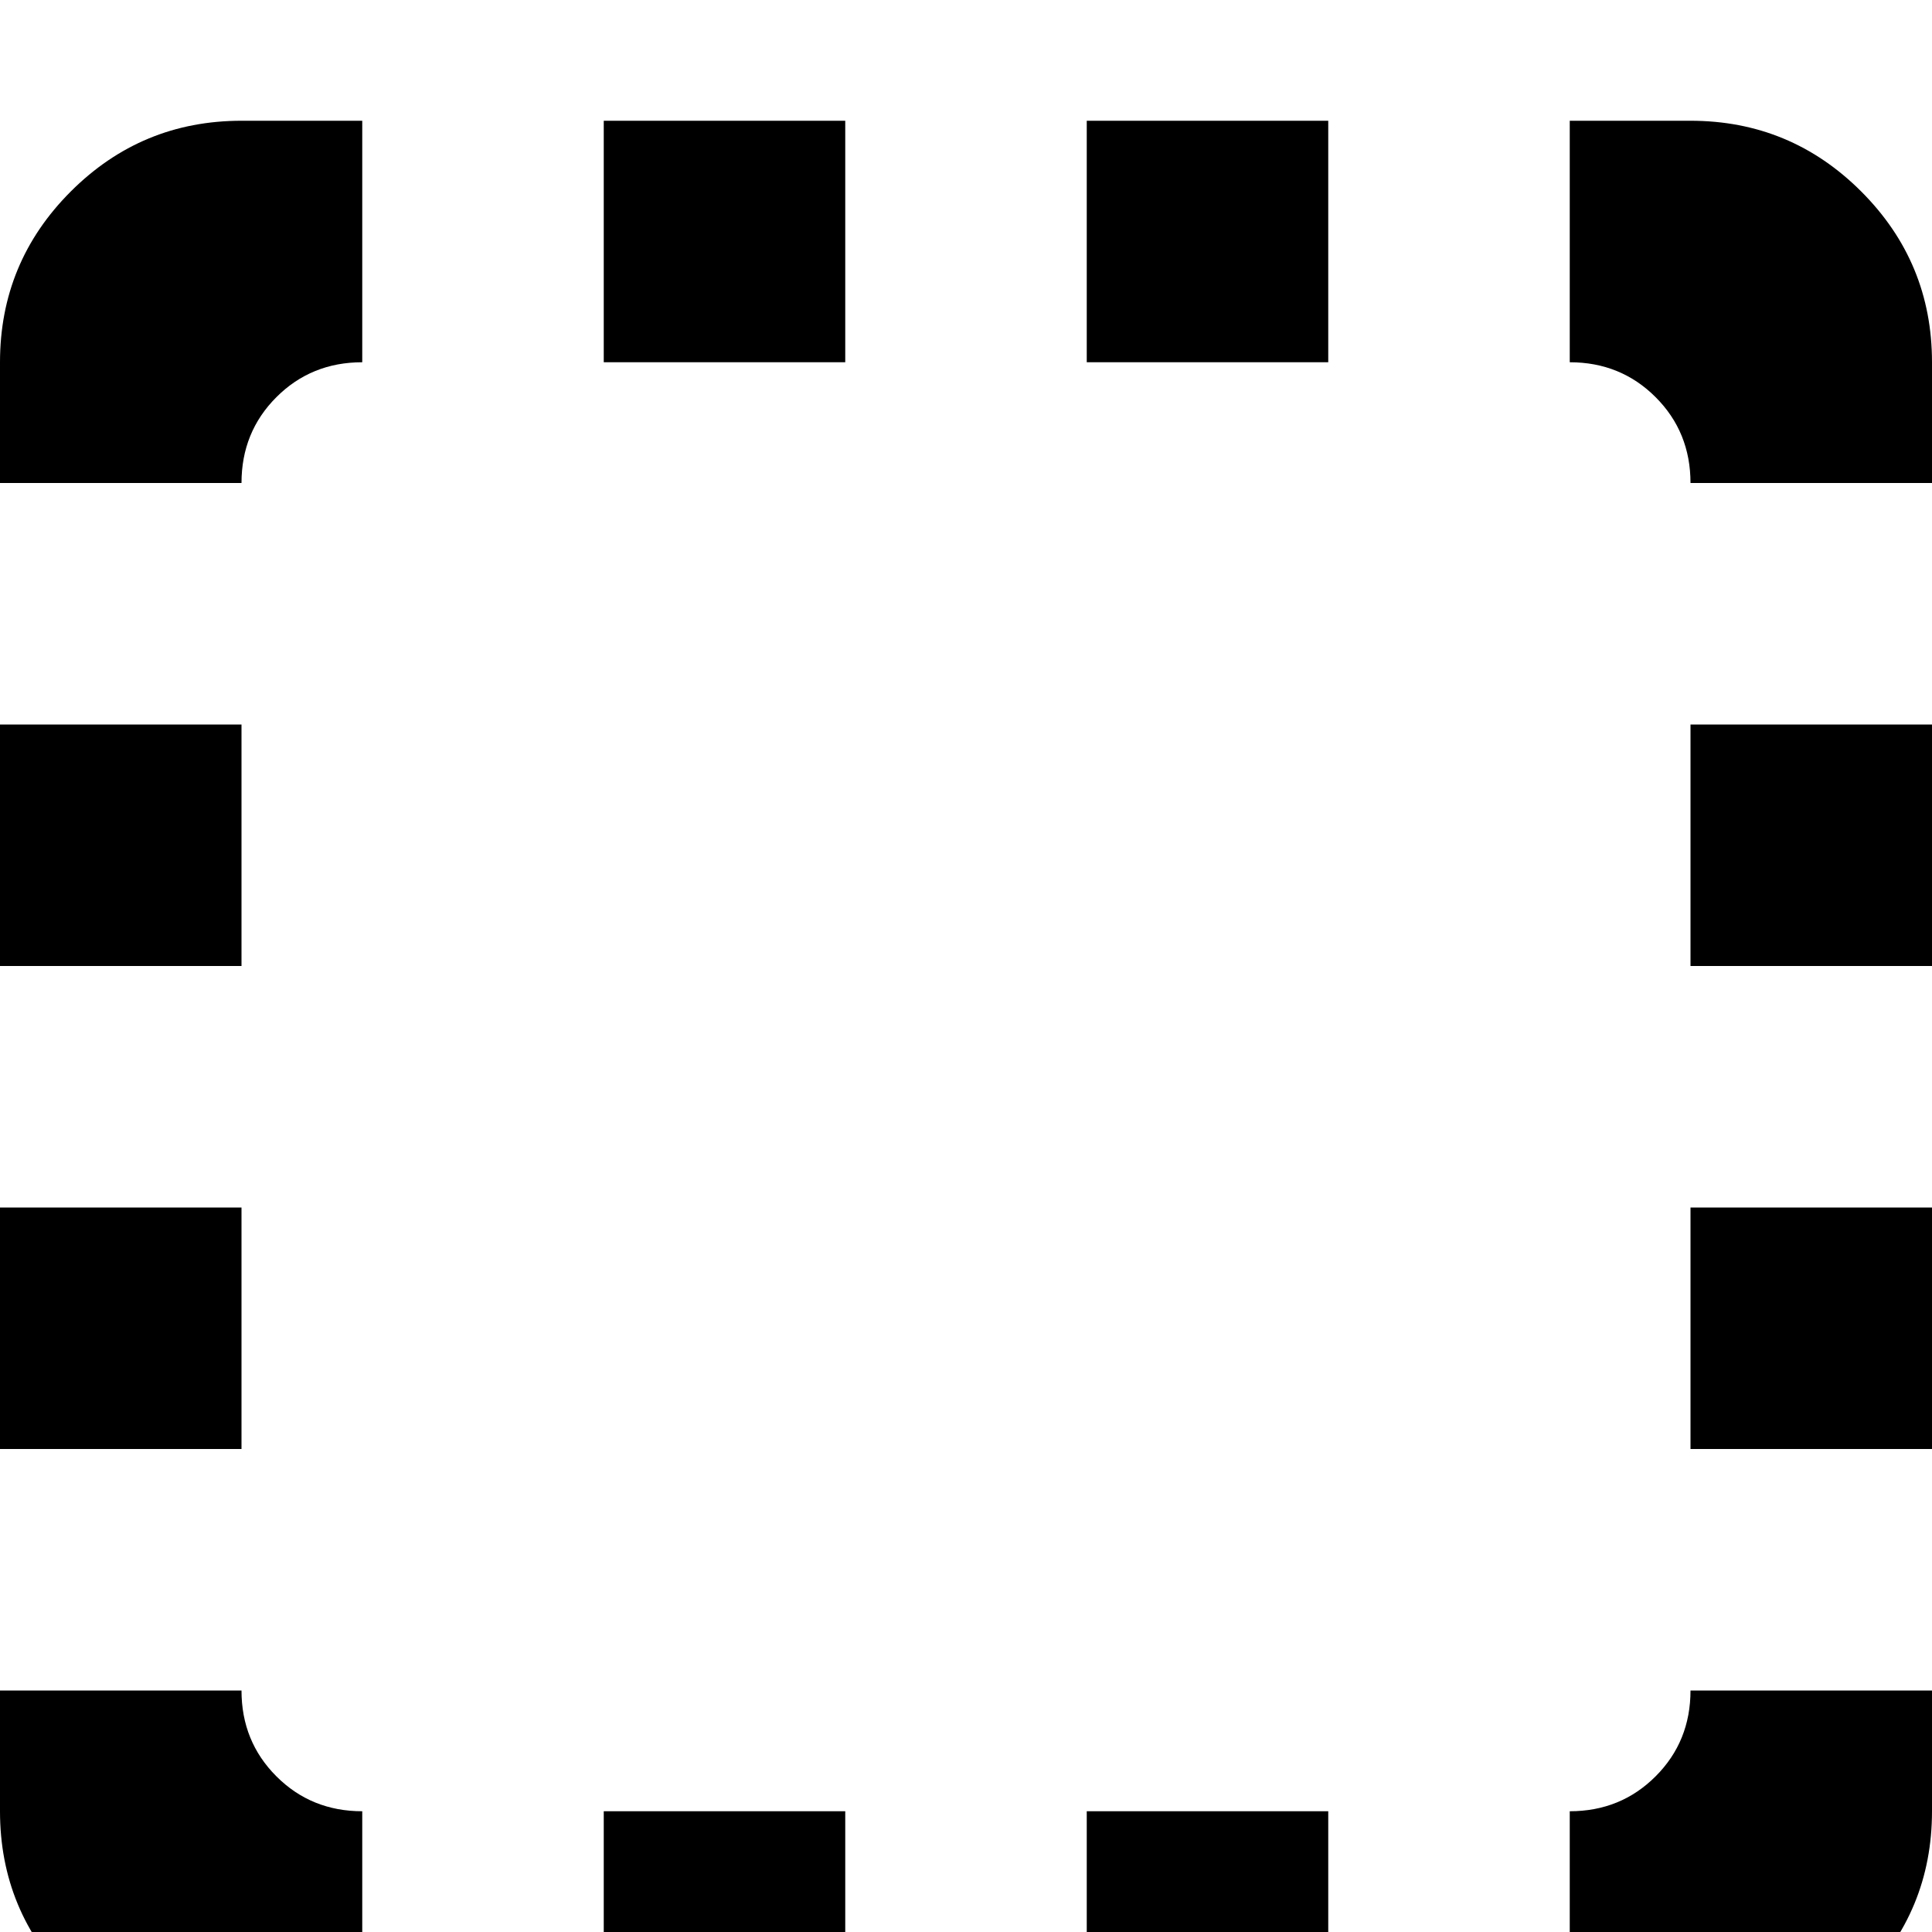 <?xml version="1.0" standalone="no"?>
<!DOCTYPE svg PUBLIC "-//W3C//DTD SVG 1.1//EN" "http://www.w3.org/Graphics/SVG/1.1/DTD/svg11.dtd" >
<svg xmlns="http://www.w3.org/2000/svg" xmlns:xlink="http://www.w3.org/1999/xlink" version="1.1" viewBox="0 -64 1024 1024">
  <g transform="matrix(1 0 0 -1 0 960)">
   <path fill="currentColor"
d="M128 640v-128h-128v128h128v0zM0 832q0 53 37.5 90.5t90.5 37.5h64v-128q-27 0 -45.5 -18.5t-18.5 -45.5h-128v64v0zM320 832v128h128v-128h-128v0zM128 128q0 -27 18.5 -45.5t45.5 -18.5v-128h-64q-53 0 -90.5 37.5t-37.5 90.5v64h128v0zM128 384v-128h-128v128h128v0z
M320 -64v128h128v-128h-128v0zM896 512v128h128v-128h-128v0zM576 -64v128h128v-128h-128v0zM896 960q53 0 90.5 -37.5t37.5 -90.5v-64h-128q0 27 -18.5 45.5t-45.5 18.5v128h64v0zM896 256v128h128v-128h-128v0zM832 64q27 0 45.5 18.5t18.5 45.5h128v-64
q0 -53 -37.5 -90.5t-90.5 -37.5h-64v128v0zM576 832v128h128v-128h-128v0z" />
  </g>

</svg>
